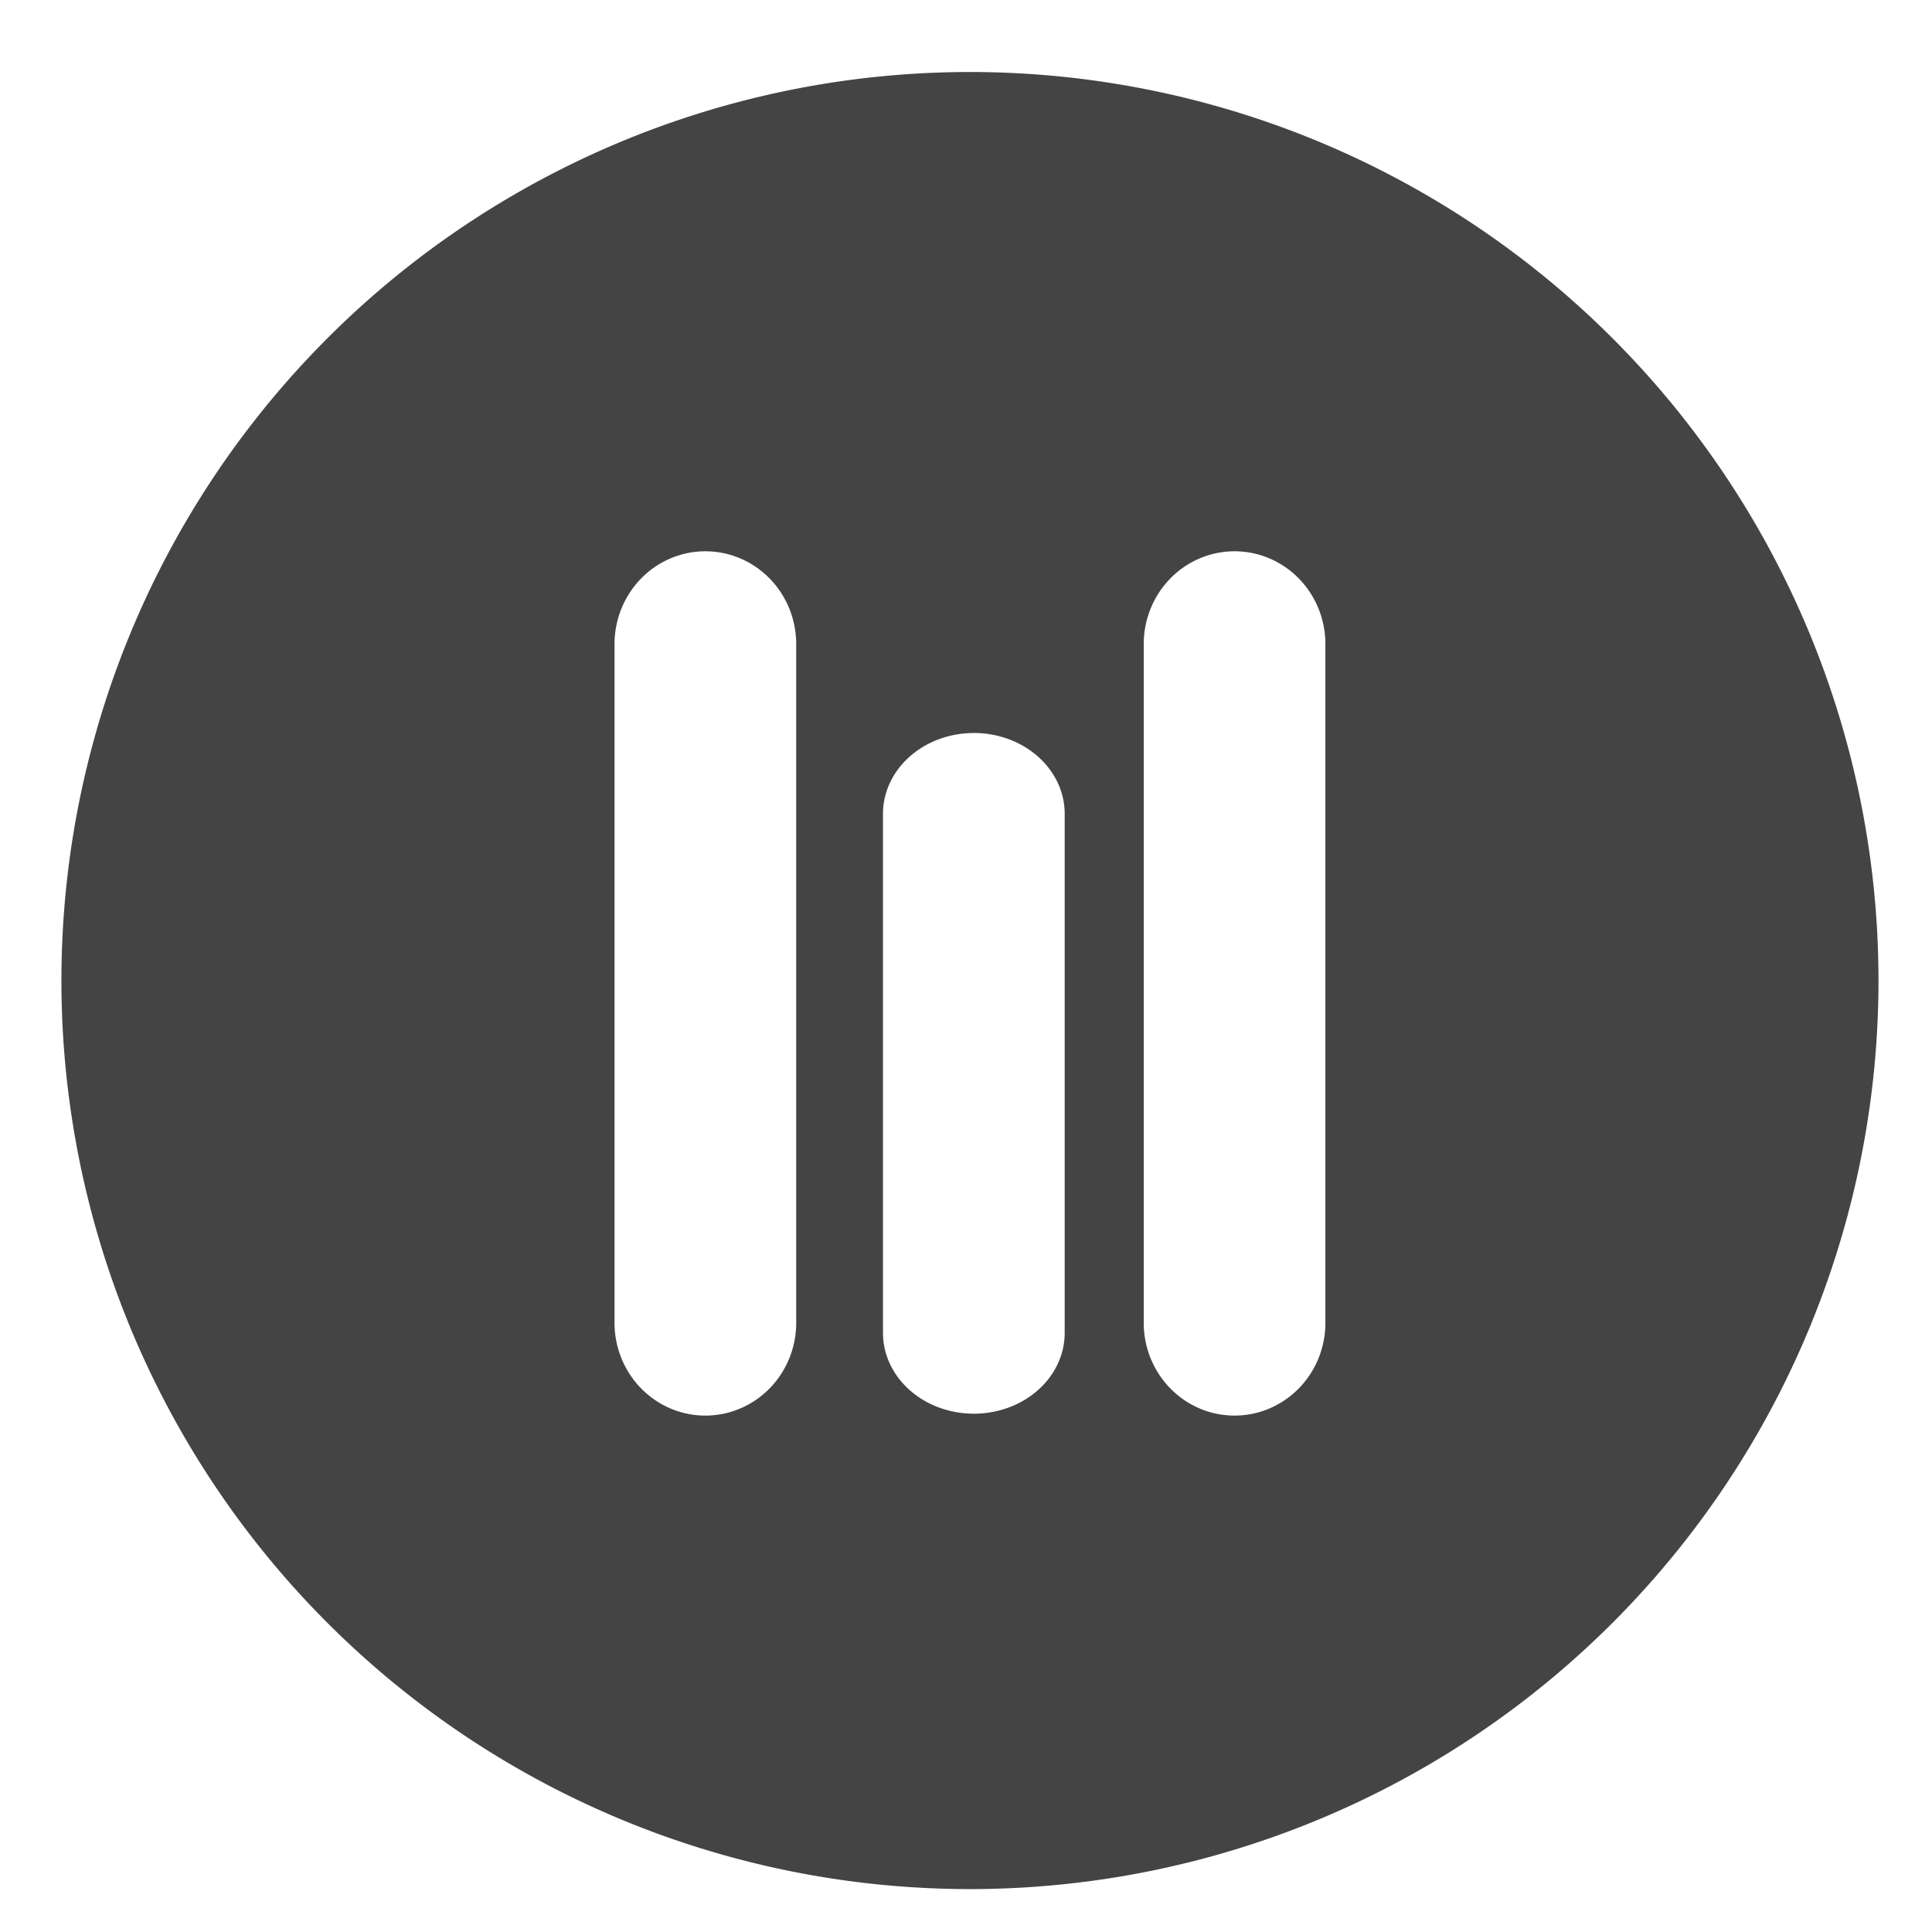 <svg xmlns="http://www.w3.org/2000/svg" width="16" height="16" version="1.1">
 <g style="fill:#444444;enable-background:new" transform="matrix(0.163,0,0,0.163,-2.129,-30.644)">
  <path style="fill:#444444" d="m 65,22.799 a 40,40 0 0 0 -40,40 40,40 0 0 0 40,40 40,40 0 0 0 40,-40 40,40 0 0 0 -40,-40 z M 53.289,43.9 a 4,4.086 0 0 1 4.061,4.143 v 29.732 a 4,4.086 0 1 1 -7.998,0 V 48.043 a 4,4.086 0 0 1 3.938,-4.143 z m 23.301,0 a 4,4.086 0 0 1 4.059,4.143 v 29.732 a 4,4.086 0 1 1 -7.998,0 V 48.043 a 4,4.086 0 0 1 3.939,-4.143 z m -11.48,8 a 4,3.559 0 0 1 4.061,3.607 v 22.803 a 4,3.559 0 1 1 -8,0 V 55.508 a 4,3.559 0 0 1 3.939,-3.607 z" transform="matrix(1.154,0,0,1.154,-12.668,165.349)"/>
 </g>
</svg>
